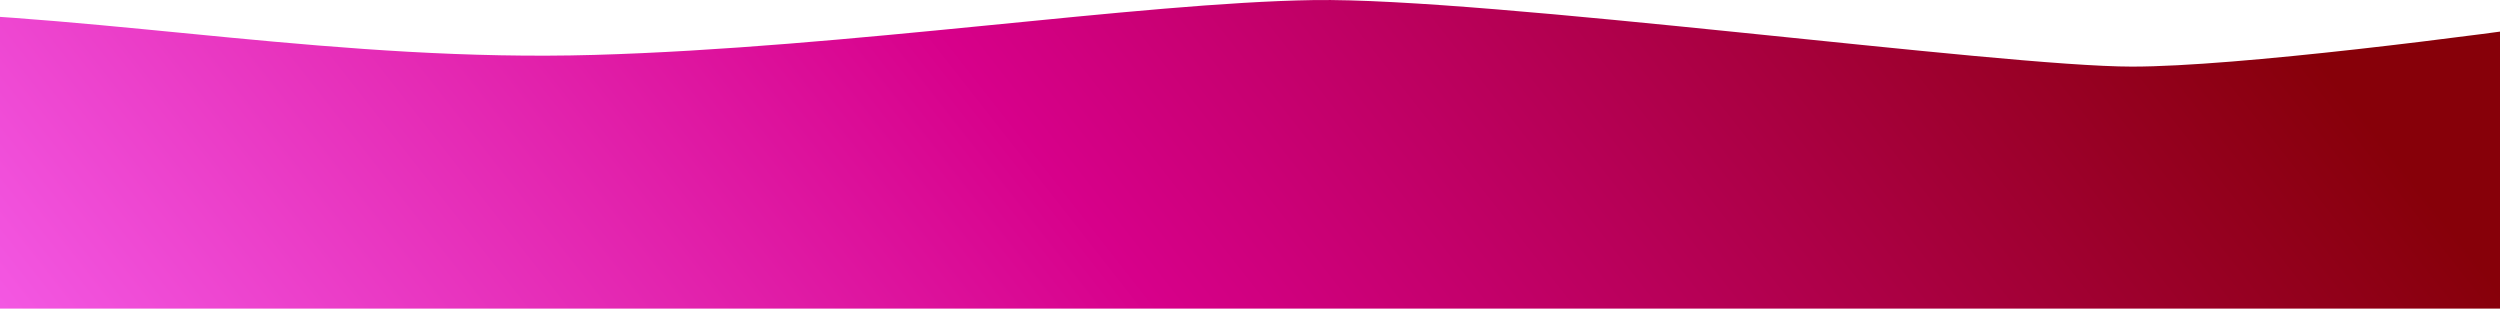 <svg width="1920" height="237" viewBox="0 0 1920 237" fill="none" xmlns="http://www.w3.org/2000/svg">
<path d="M456.28 42.18C262.137 47.704 84.765 12.143 -86 9.036L-59.876 240.633L1947.5 247L1983 15.595C1901.51 27.449 1718.31 51.157 1637.4 51.157C1536.27 51.157 1142.39 -2.013 1008.73 0.059C875.061 2.131 650.424 36.656 456.28 42.18Z" fill="url(#paint0_linear_443_1431)"/>
<defs>
<linearGradient id="paint0_linear_443_1431" x1="1887.51" y1="180.392" x2="573.602" y2="1211.26" gradientUnits="userSpaceOnUse">
<stop stop-color="#870009"/>
<stop offset="0.49" stop-color="#D7008A"/>
<stop offset="0.933" stop-color="#F55CE7"/>
</linearGradient>
</defs>
</svg>
